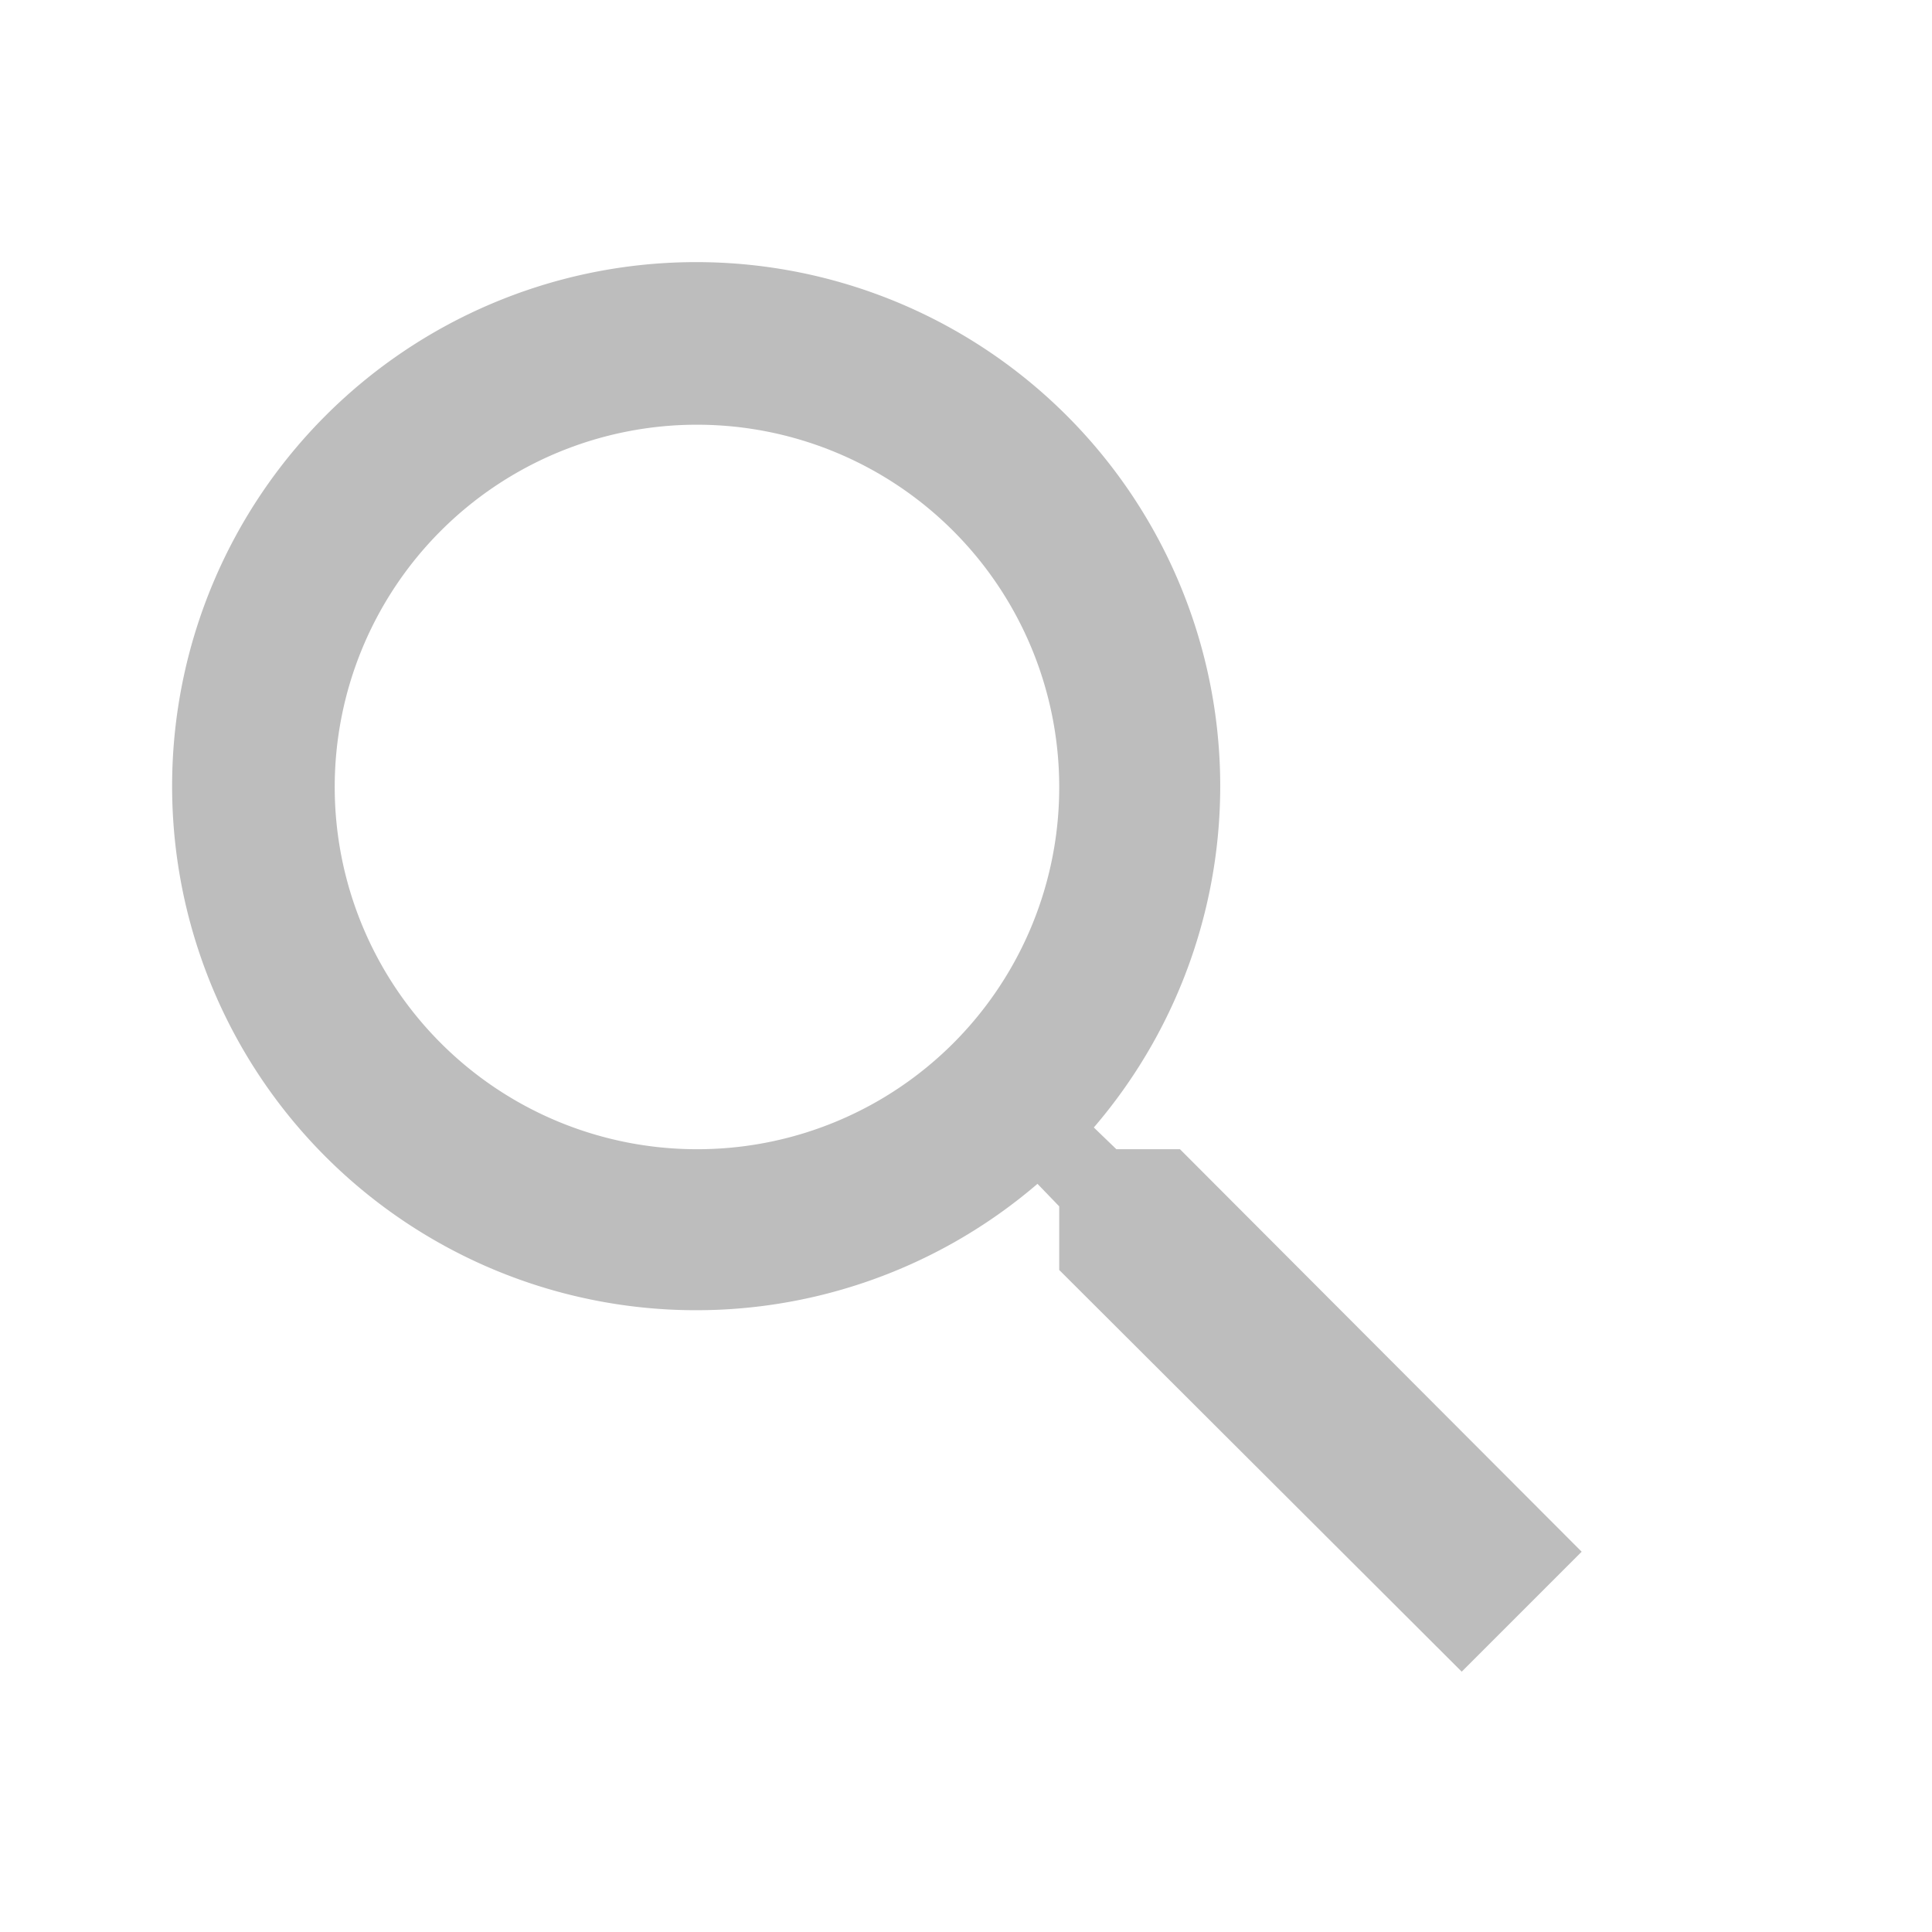 <svg id="Search" xmlns="http://www.w3.org/2000/svg" width="24" height="24" viewBox="0 0 24 24">
  <path id="Path_2028" data-name="Path 2028" d="M0,0H24V24H0Z" fill="none"/>
  <path id="Path_2029" data-name="Path 2029" d="M15.5,14h-.79l-.28-.27a6.51,6.51,0,1,0-.7.7l.27.28v.79l5,4.99L20.49,19Zm-6,0A4.5,4.5,0,1,1,14,9.5,4.494,4.494,0,0,1,9.5,14Z" transform="translate(-0.842 0.276)" fill="#bdbdbd"/>
</svg>
